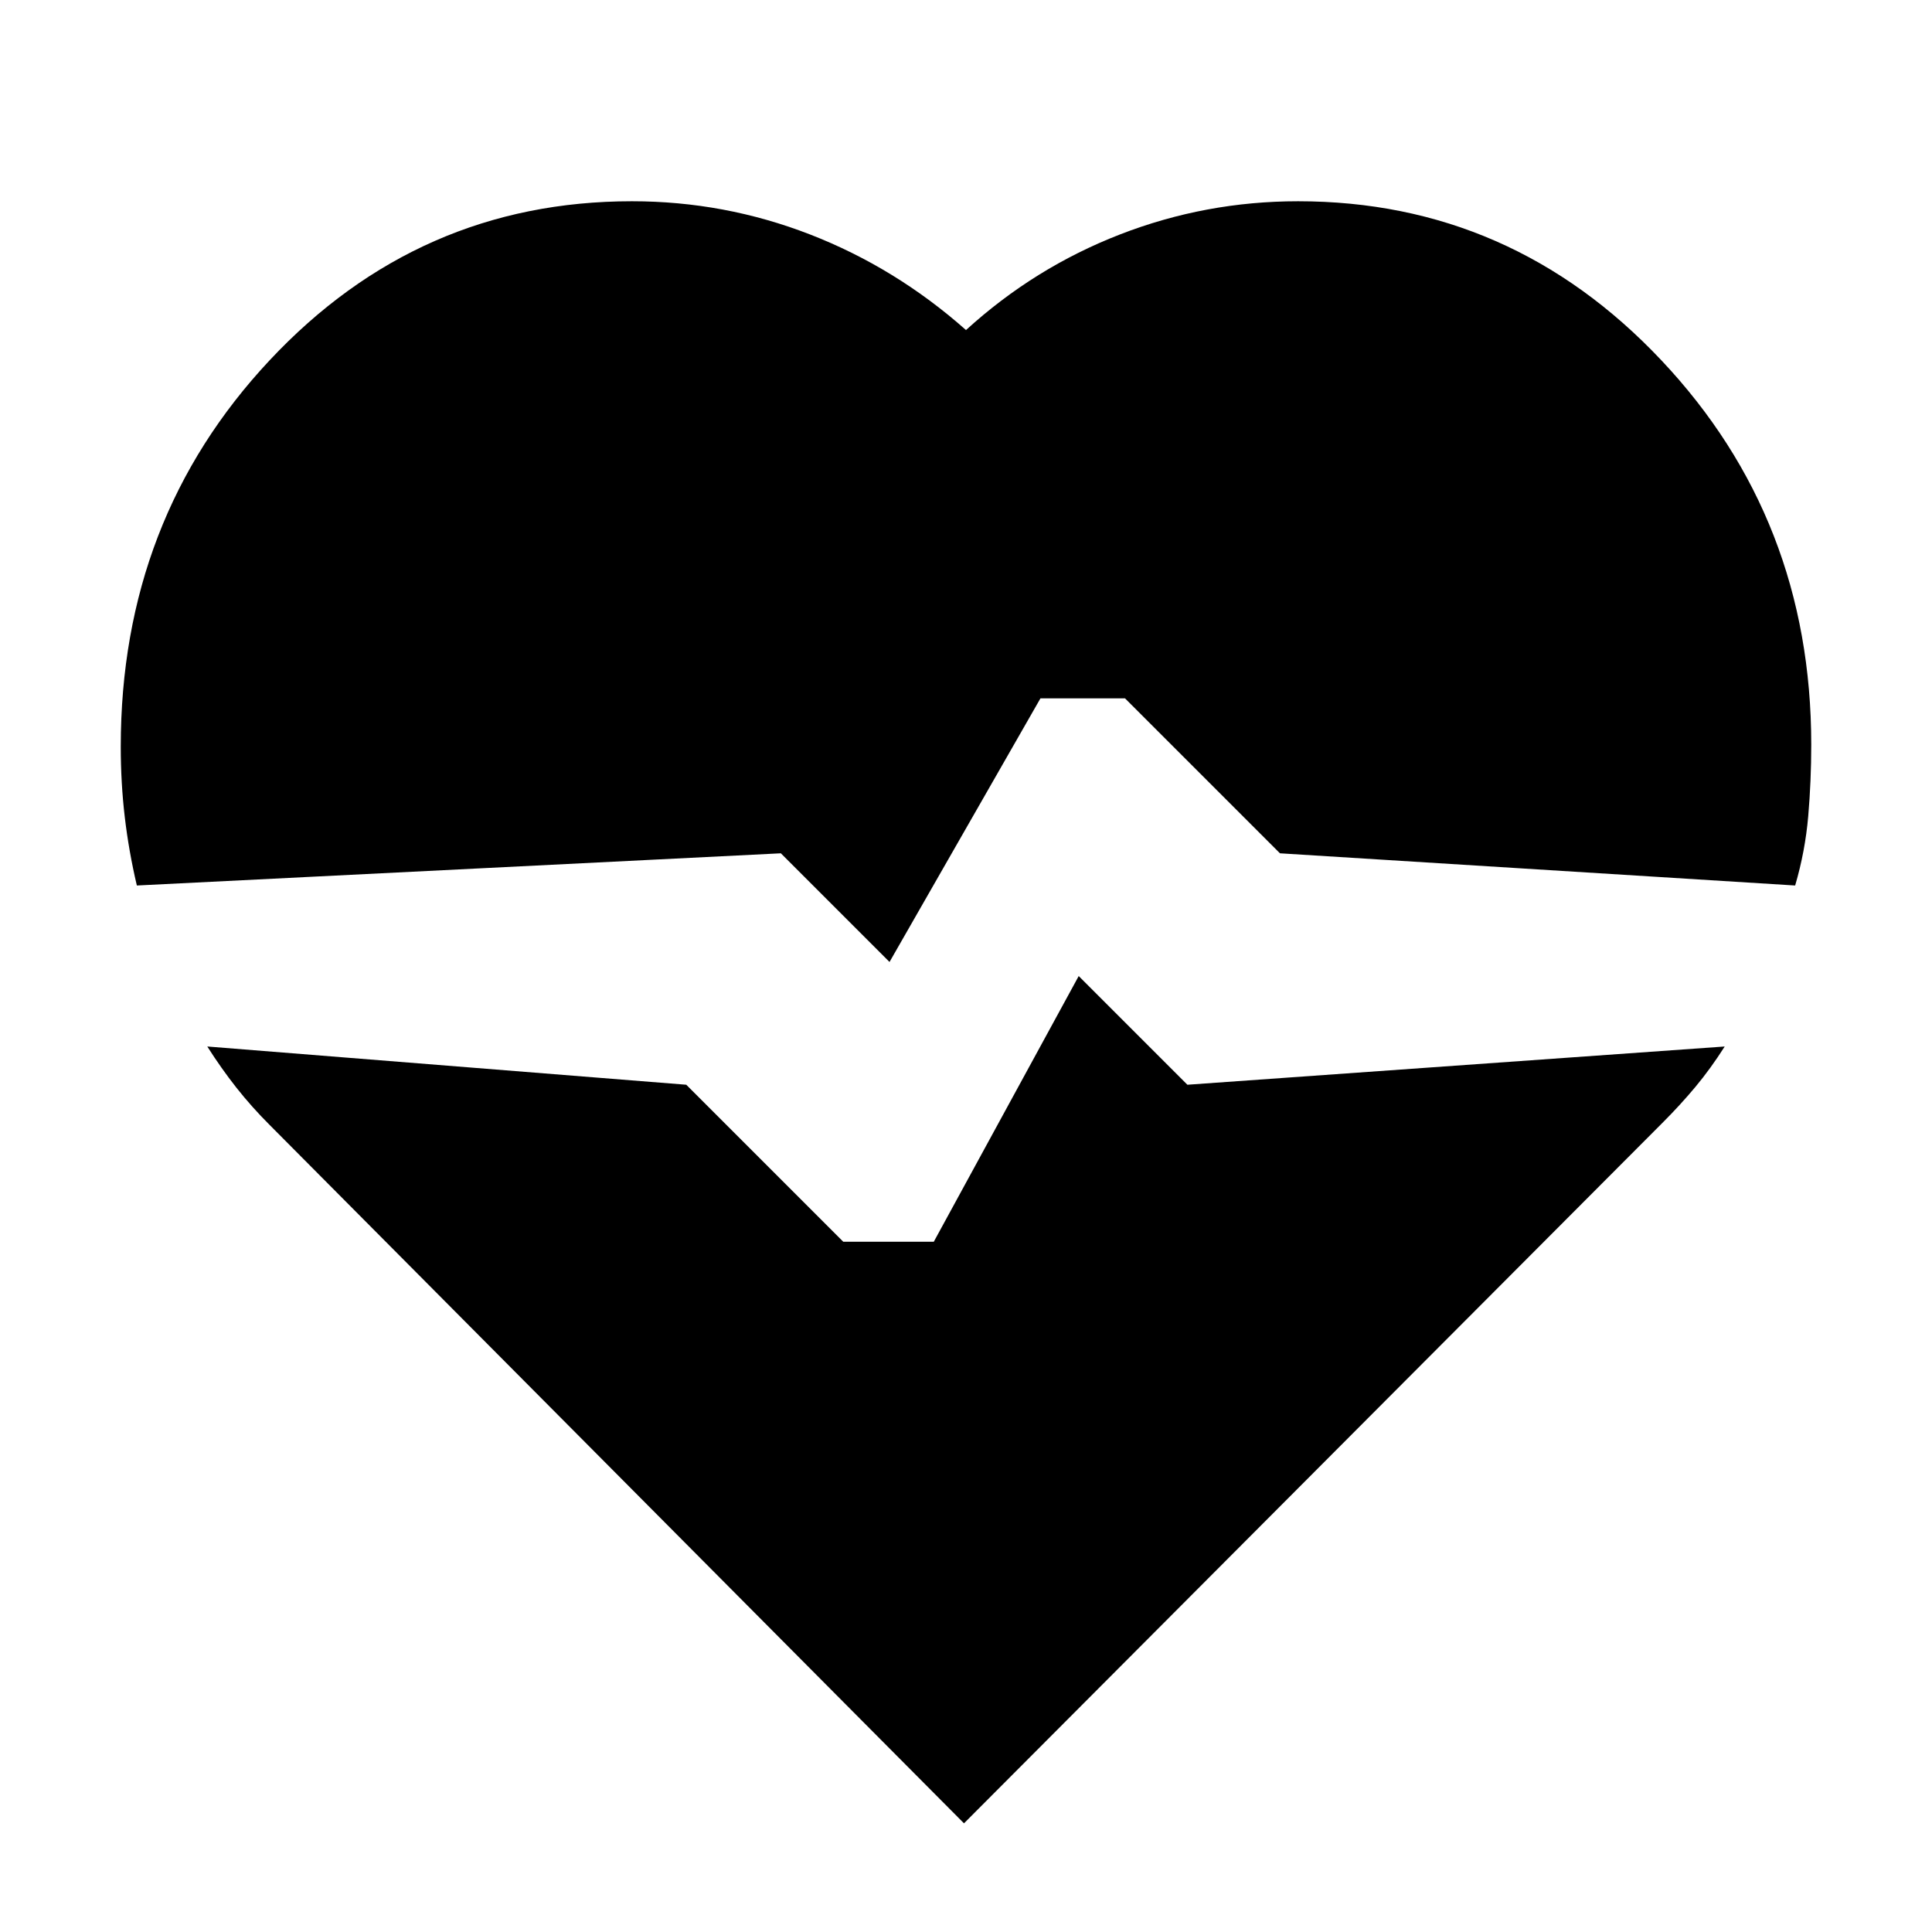 <svg xmlns="http://www.w3.org/2000/svg" height="24" viewBox="0 -960 960 960" width="24"><path d="M645-860q106 0 180.5 79T900-590q0 18-1.5 35.5T892-520l-256-16-77-77h-42l-75 131-54-54-320 16q-4-17-6-34t-2-35q0-113 74-192t180-79q46 0 88.5 16.5T480-796q34-31 76.5-47.5T645-860ZM479-54 134-401q-9-9-16.5-18.5T103-440l238 19 78 78h45l72-132 54 54 267-19q-7 11-14.5 20T826-402L479-54Z"/></svg>